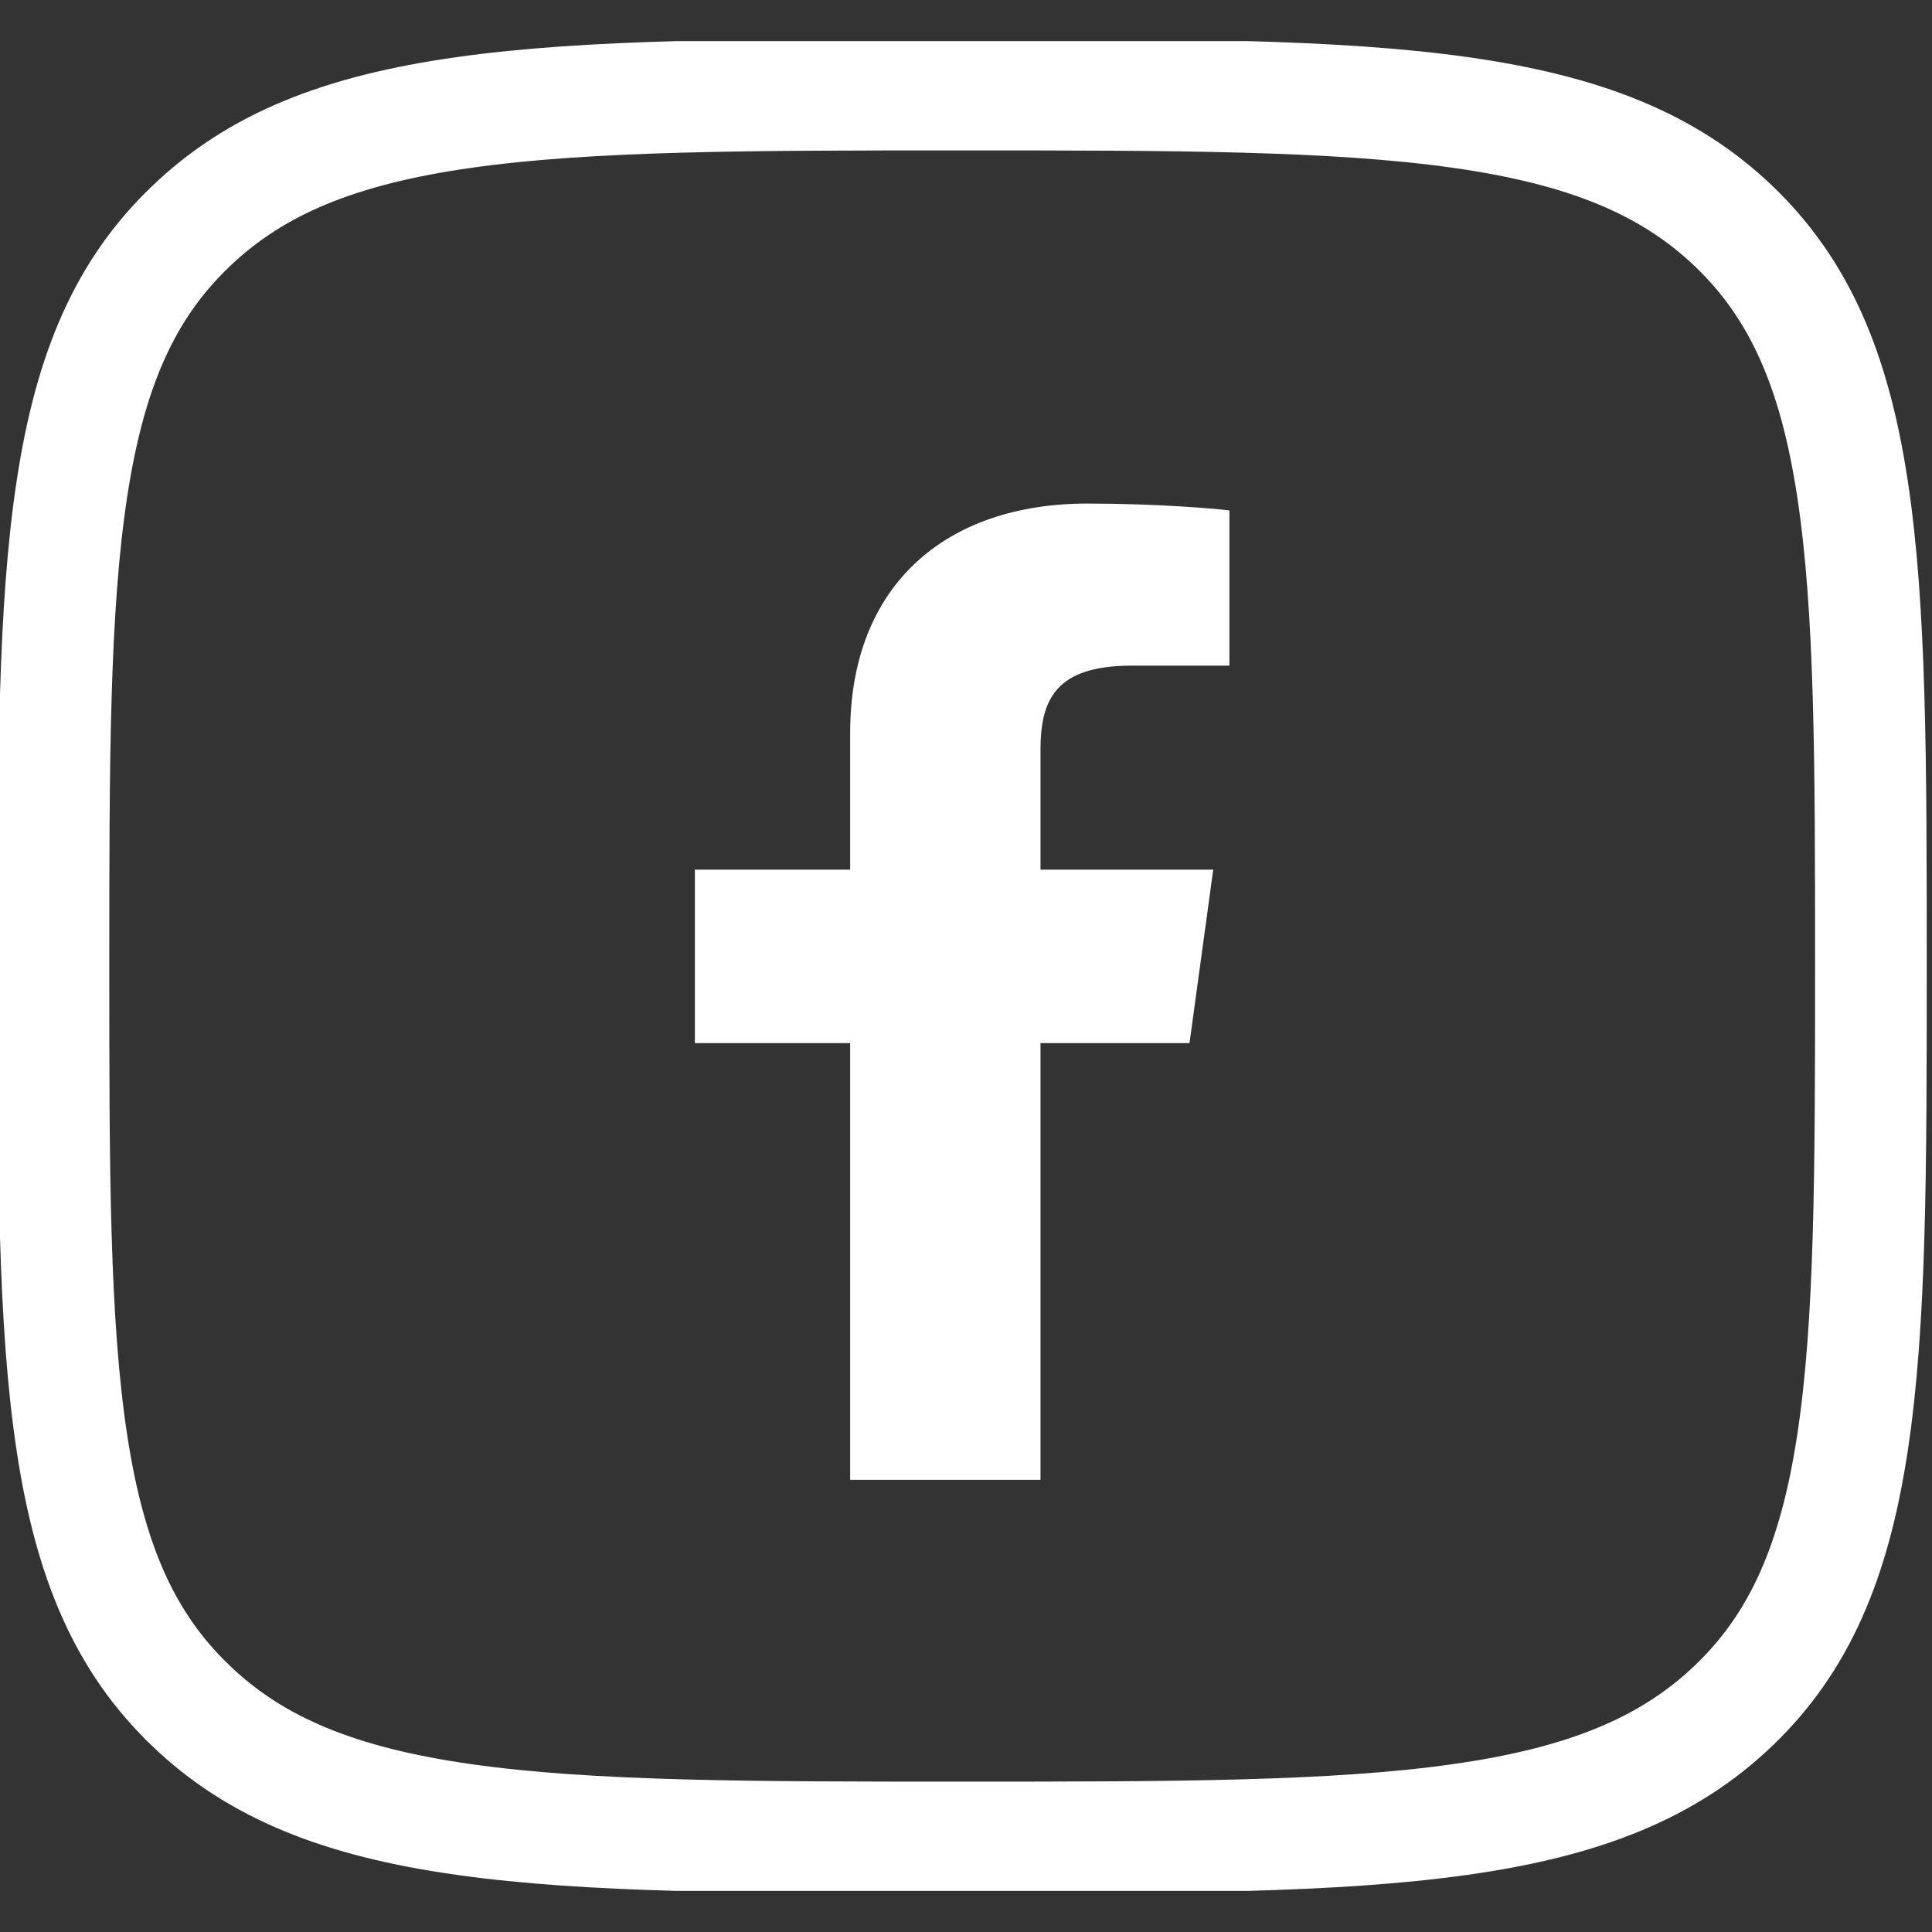 <svg width="45" height="45" viewBox="0 0 45 45" fill="none" xmlns="http://www.w3.org/2000/svg">
<rect x="0" y="0" width="45" height="45" fill="#333333" stroke="none"/>
<g clip-path="url(#clip0_37_313)">
<path d="M4.43 5.286L4.432 5.284C5.953 3.818 7.919 3.027 10.812 2.619C13.742 2.205 17.46 2.203 22.407 2.203C27.354 2.203 31.073 2.205 34.004 2.618C36.898 3.026 38.867 3.814 40.392 5.278C41.912 6.739 42.725 8.613 43.146 11.37C43.574 14.175 43.577 17.737 43.577 22.496C43.577 27.256 43.574 30.818 43.146 33.623C42.724 36.38 41.912 38.254 40.392 39.715C38.866 41.182 36.895 41.973 34.001 42.381C31.069 42.795 27.35 42.798 22.407 42.798C17.464 42.798 13.746 42.795 10.815 42.381C7.921 41.973 5.953 41.182 4.432 39.717L4.431 39.715C2.911 38.255 2.098 36.379 1.677 33.62C1.248 30.814 1.245 27.252 1.245 22.496C1.245 17.741 1.248 14.179 1.677 11.374C2.098 8.616 2.911 6.743 4.43 5.286Z" stroke="white" stroke-width="2.601"/>
<path d="M19.802 34.468V24.297H16.185V20.256H19.802V17.072C19.802 13.612 22.047 11.729 25.325 11.729C26.895 11.729 28.244 11.84 28.635 11.889V15.504H26.362C24.579 15.504 24.235 16.303 24.235 17.471V20.256H28.258L27.706 24.297H24.235V34.468" fill="white"/>
</g>
<defs>
<clipPath id="clip0_37_313">
<rect width="45" height="43.085" fill="white" transform="translate(0 0.958)"/>
</clipPath>
</defs>
</svg>

